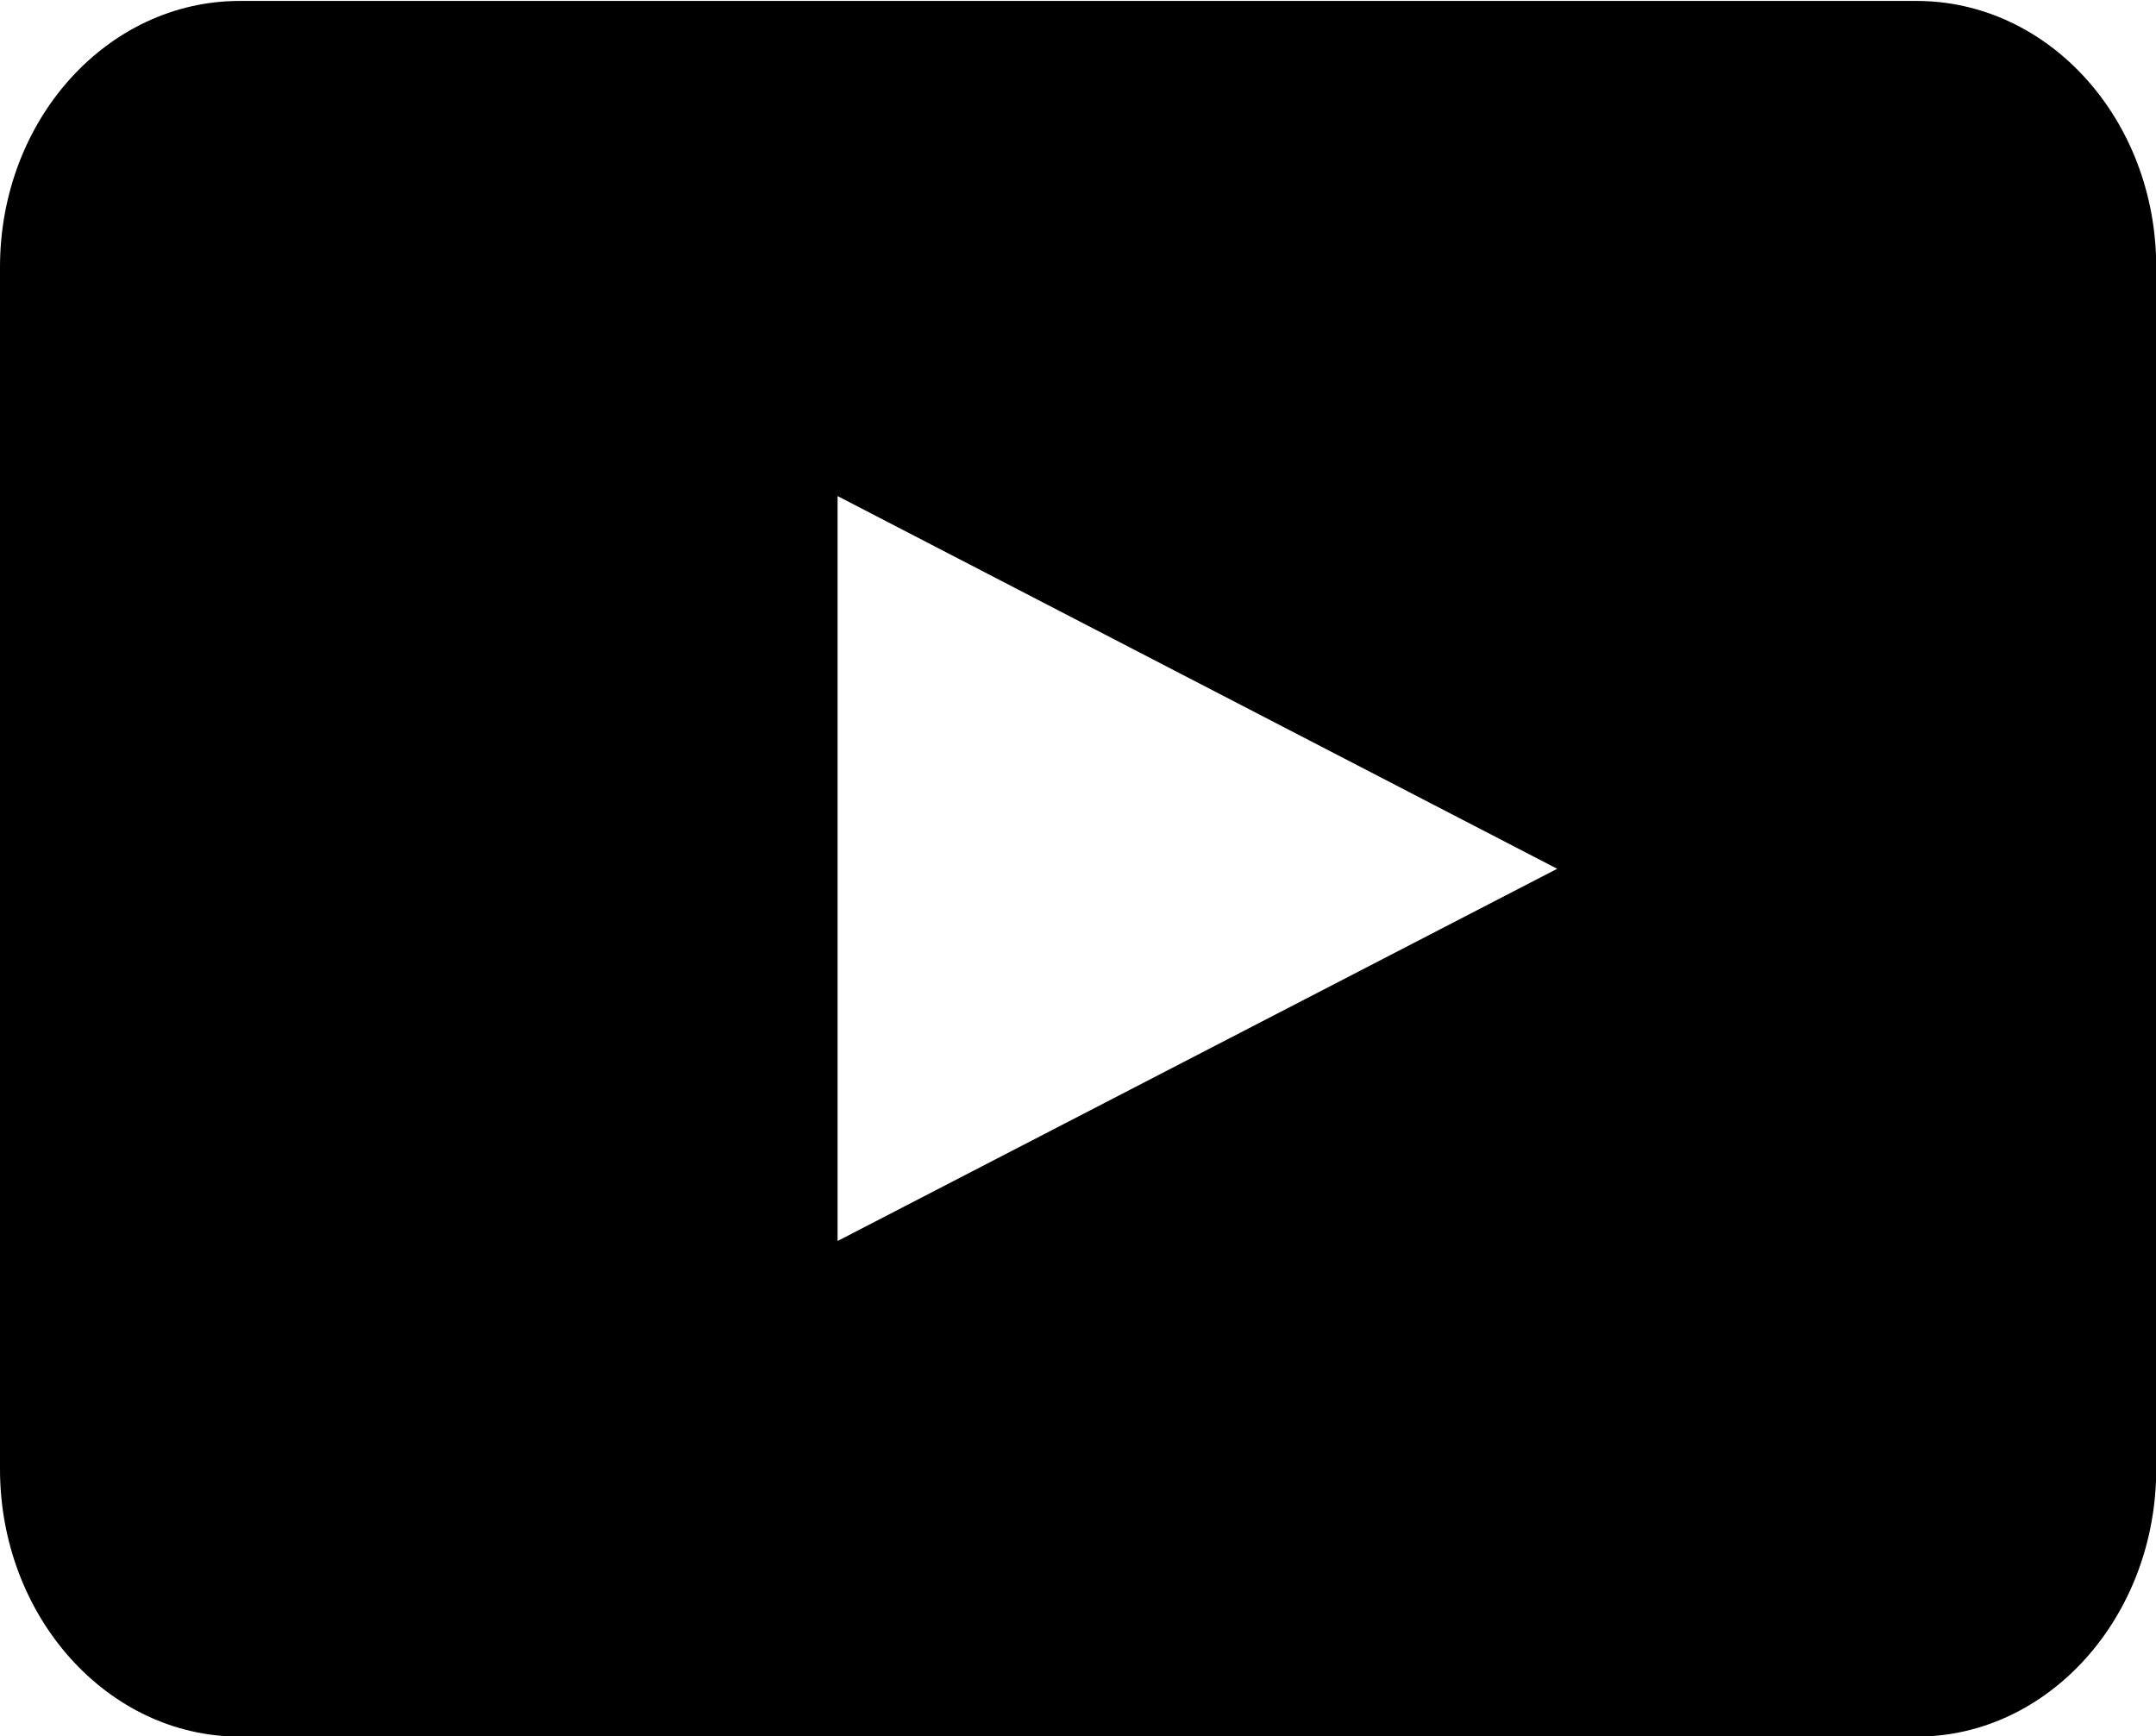 <svg xmlns="http://www.w3.org/2000/svg" viewBox="0 0 91.92 74.02"><defs><style>.cls-1{isolation:isolate;}.cls-2{fill-rule:evenodd;}</style></defs><title>social_youtube_icon_fabfoxx</title><g id="youtube" class="cls-1"><g id="youtube-2" data-name="youtube"><path class="cls-2" d="M85.78,13H14.29C8.65,13,4.07,18.06,4.07,24.35V75.59C4.07,81.88,8.65,87,14.29,87h71.5C91.42,87,96,81.88,96,75.59V24.35C96,18.06,91.42,13,85.78,13Zm-46,52.87V34.11L70.46,50Z" transform="translate(-4.07 -12.96)"/></g></g></svg>